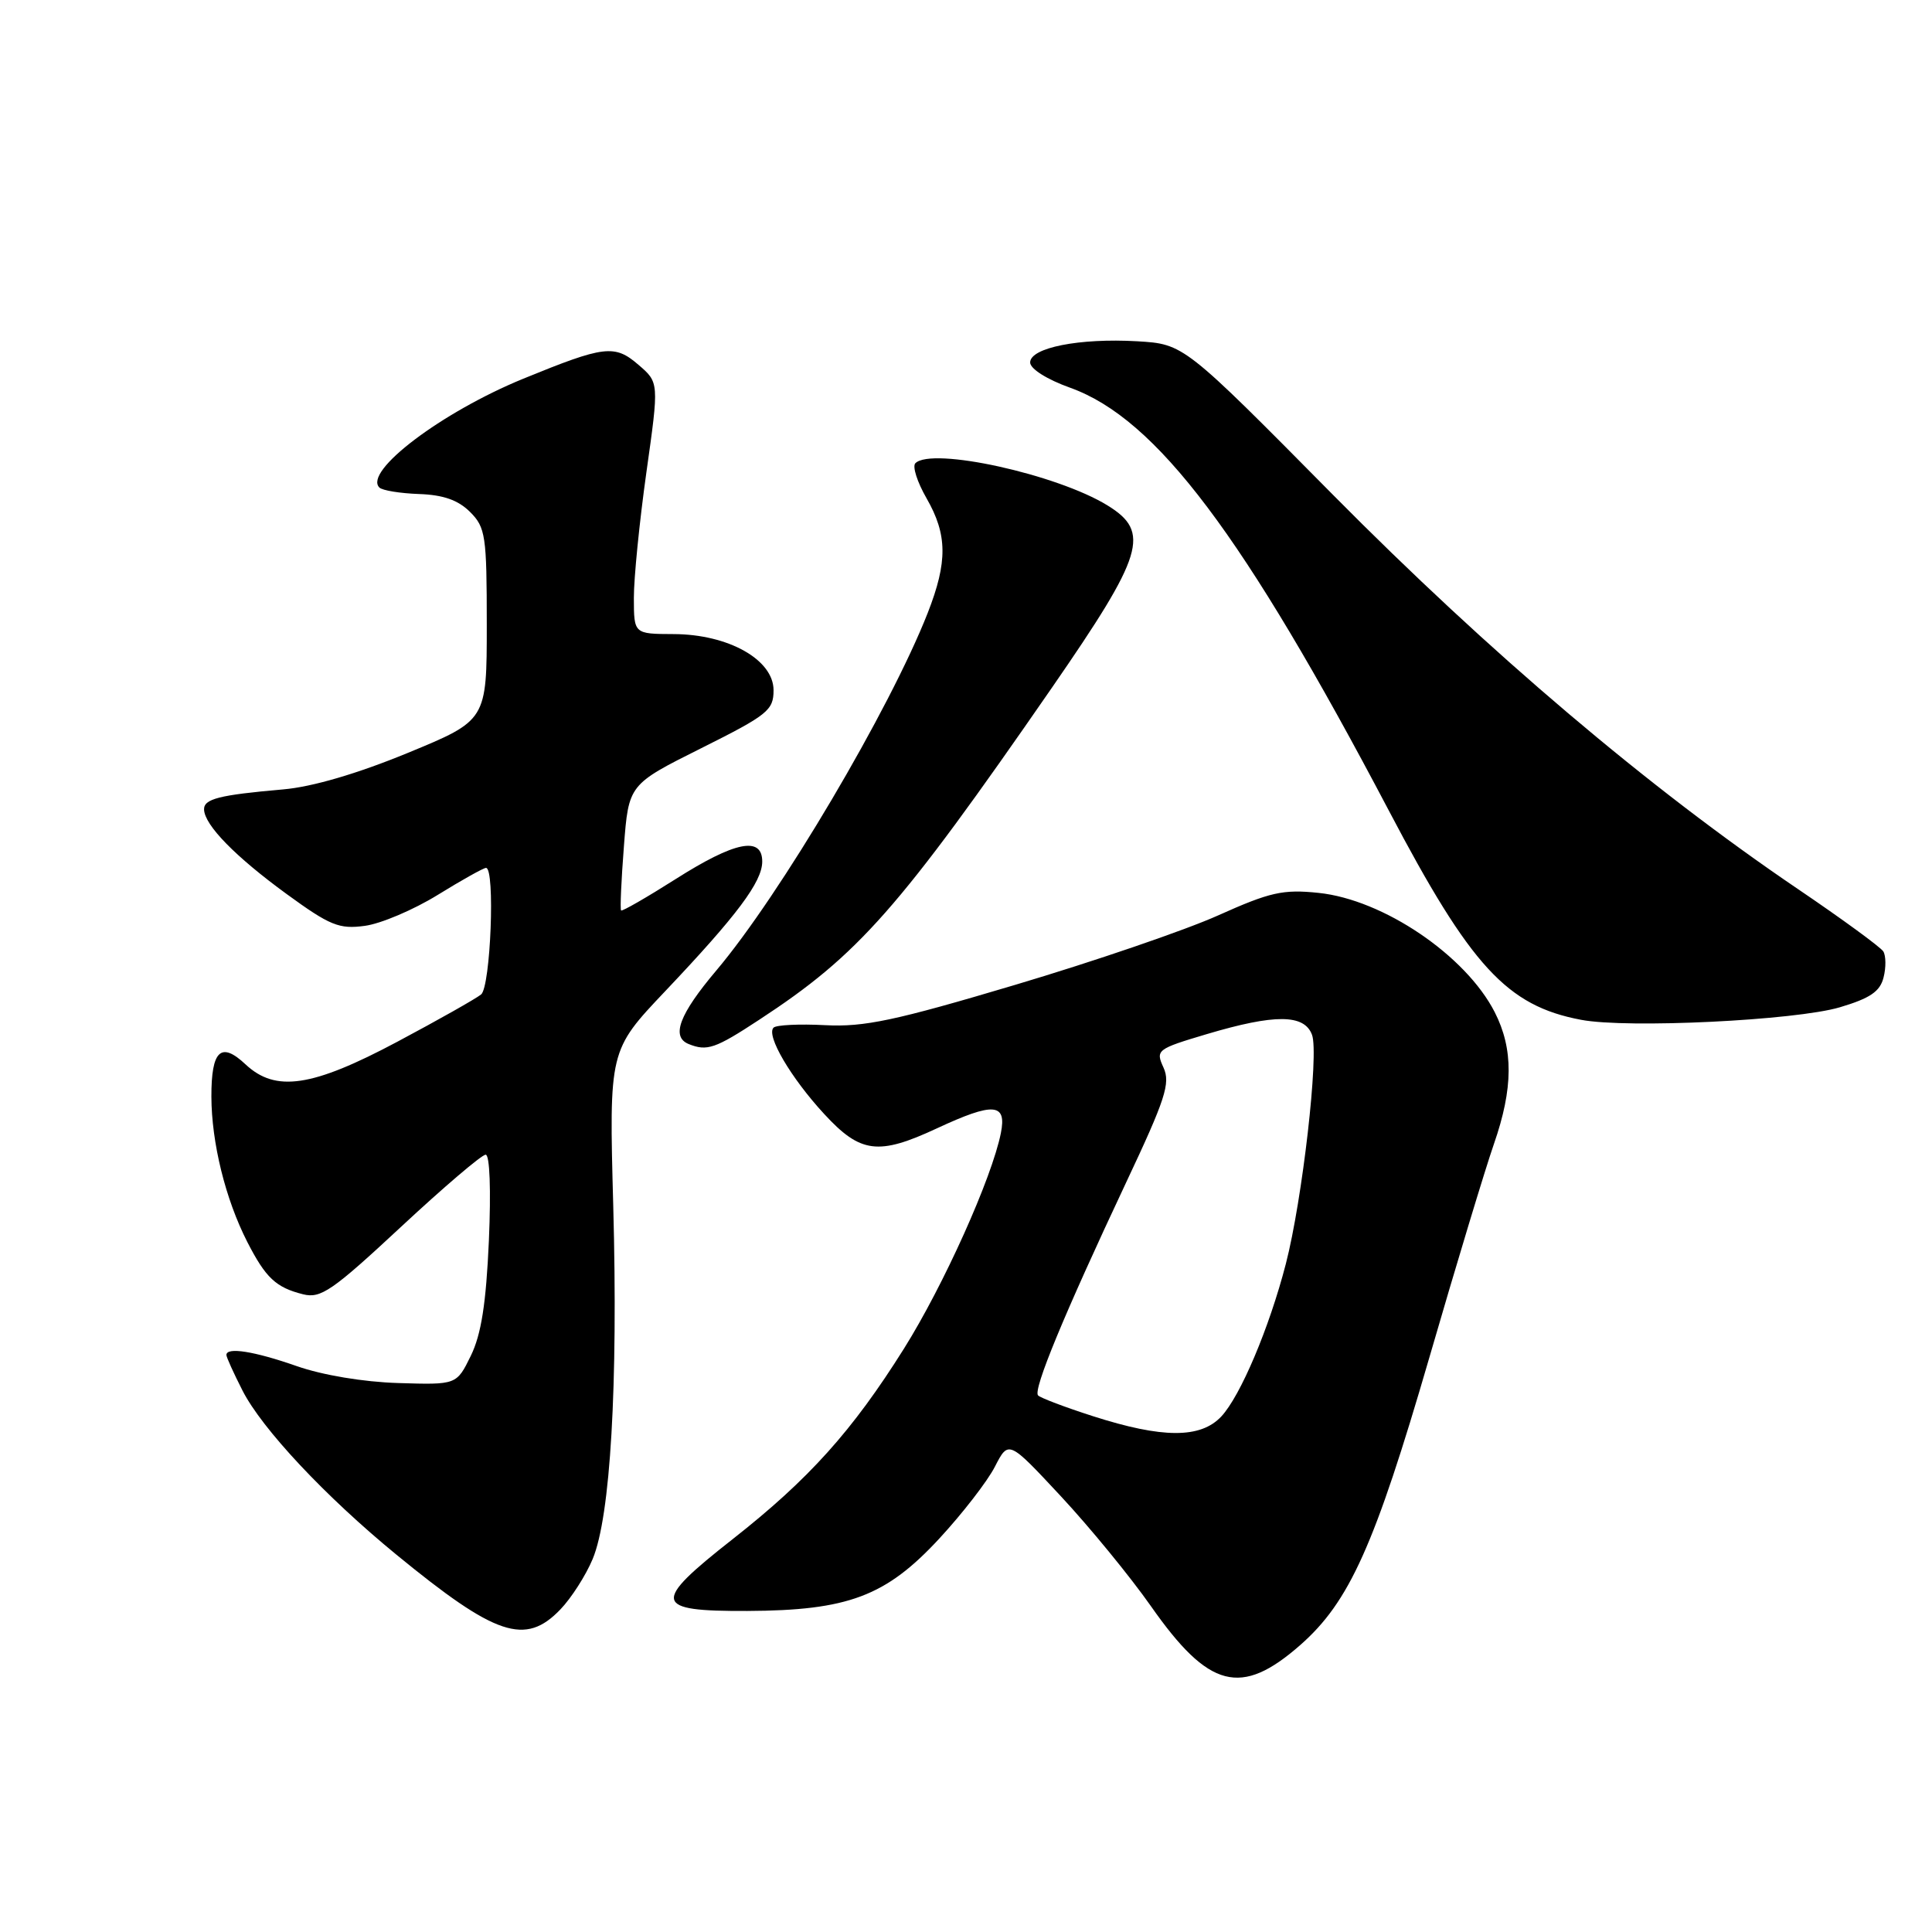 <?xml version="1.0" encoding="UTF-8" standalone="no"?>
<!DOCTYPE svg PUBLIC "-//W3C//DTD SVG 1.1//EN" "http://www.w3.org/Graphics/SVG/1.1/DTD/svg11.dtd" >
<svg xmlns="http://www.w3.org/2000/svg" xmlns:xlink="http://www.w3.org/1999/xlink" version="1.1" viewBox="0 0 256 256">
 <g >
 <path fill="currentColor"
d=" M 172.31 217.96 C 178.80 212.25 182.15 204.79 189.36 180.00 C 192.95 167.62 196.82 154.84 197.95 151.59 C 200.52 144.20 200.55 139.00 198.06 134.12 C 194.22 126.60 183.28 119.19 174.70 118.31 C 169.99 117.82 168.29 118.21 161.40 121.30 C 157.06 123.25 144.96 127.39 134.51 130.50 C 118.60 135.24 114.52 136.11 109.33 135.84 C 105.93 135.66 102.85 135.81 102.50 136.17 C 101.48 137.18 104.78 142.81 109.21 147.61 C 114.02 152.83 116.38 153.13 124.15 149.51 C 131.65 146.02 133.42 146.15 132.62 150.14 C 131.43 156.10 125.04 170.31 119.78 178.70 C 112.94 189.60 107.19 196.00 97.10 203.93 C 86.29 212.42 86.51 213.51 99.02 213.46 C 112.38 213.40 117.38 211.52 124.46 203.87 C 127.52 200.56 130.84 196.28 131.83 194.34 C 133.64 190.82 133.64 190.82 140.57 198.26 C 144.38 202.35 149.75 208.90 152.50 212.82 C 160.18 223.78 164.44 224.88 172.31 217.96 Z  M 74.26 213.25 C 75.71 211.74 77.63 208.74 78.53 206.58 C 80.89 200.94 81.90 183.59 81.26 159.84 C 80.70 139.19 80.70 139.19 88.14 131.34 C 97.67 121.29 101.00 116.84 101.00 114.16 C 101.00 110.76 97.37 111.50 89.53 116.48 C 85.70 118.91 82.45 120.78 82.30 120.64 C 82.15 120.49 82.32 116.67 82.67 112.16 C 83.30 103.95 83.30 103.95 92.90 99.15 C 101.72 94.74 102.50 94.12 102.50 91.46 C 102.50 87.41 96.50 84.04 89.25 84.02 C 84.00 84.00 84.00 84.00 83.99 79.25 C 83.98 76.64 84.73 69.14 85.65 62.59 C 87.33 50.68 87.33 50.68 84.60 48.34 C 81.44 45.61 80.10 45.78 69.34 50.18 C 58.52 54.61 48.13 62.47 50.27 64.60 C 50.66 64.99 53.02 65.37 55.51 65.46 C 58.73 65.57 60.70 66.26 62.28 67.83 C 64.34 69.89 64.50 70.96 64.50 82.75 C 64.50 95.45 64.50 95.45 54.02 99.77 C 47.34 102.52 41.37 104.27 37.52 104.60 C 29.03 105.34 26.99 105.86 27.04 107.27 C 27.10 109.33 31.17 113.50 37.99 118.47 C 43.73 122.65 44.94 123.14 48.34 122.68 C 50.46 122.40 54.81 120.55 58.00 118.58 C 61.19 116.61 64.07 115.00 64.40 115.00 C 65.63 115.00 65.01 130.74 63.75 131.77 C 63.06 132.33 58.07 135.15 52.66 138.03 C 41.36 144.05 36.52 144.77 32.53 141.03 C 29.27 137.97 28.00 139.17 28.01 145.31 C 28.03 151.42 29.87 158.89 32.77 164.57 C 35.21 169.33 36.56 170.60 40.16 171.50 C 42.50 172.09 44.04 171.03 53.12 162.58 C 58.78 157.31 63.84 153.00 64.35 153.00 C 64.90 153.00 65.07 157.67 64.78 164.39 C 64.41 172.72 63.77 176.81 62.39 179.64 C 60.50 183.50 60.50 183.50 52.76 183.26 C 48.15 183.12 42.72 182.21 39.30 181.01 C 33.70 179.05 30.00 178.46 30.00 179.54 C 30.00 179.84 30.96 181.95 32.13 184.25 C 34.72 189.34 43.13 198.30 52.51 205.99 C 65.70 216.80 69.61 218.11 74.26 213.25 Z  M 100.59 135.13 C 113.78 126.50 119.09 120.48 139.38 91.13 C 151.58 73.47 152.49 70.50 146.75 66.97 C 140.04 62.84 123.47 59.20 121.29 61.38 C 120.87 61.80 121.54 63.88 122.77 66.02 C 125.54 70.84 125.58 74.44 122.93 81.21 C 117.90 94.02 103.38 118.59 94.91 128.60 C 90.01 134.40 88.89 137.38 91.25 138.34 C 93.69 139.32 94.76 138.96 100.59 135.13 Z  M 243.79 133.47 C 247.79 132.28 249.12 131.38 249.58 129.52 C 249.92 128.20 249.90 126.65 249.55 126.07 C 249.19 125.50 244.09 121.77 238.20 117.78 C 218.46 104.40 197.36 86.51 176.68 65.62 C 156.87 45.59 156.87 45.59 150.68 45.22 C 143.03 44.78 136.50 46.07 136.50 48.03 C 136.50 48.87 138.73 50.28 141.81 51.38 C 153.24 55.49 164.75 70.78 184.05 107.45 C 194.89 128.07 199.68 133.28 209.50 135.13 C 215.63 136.30 237.92 135.21 243.79 133.47 Z  M 144.82 187.65 C 141.14 186.47 137.87 185.23 137.55 184.90 C 136.85 184.18 140.99 174.17 149.22 156.68 C 154.43 145.63 155.11 143.53 154.17 141.46 C 153.11 139.14 153.28 139.00 159.89 137.03 C 168.93 134.34 172.83 134.37 173.85 137.12 C 174.79 139.65 172.57 159.00 170.38 167.47 C 168.18 175.97 164.36 184.99 161.82 187.70 C 159.07 190.62 154.04 190.61 144.82 187.65 Z "/>
</g>
</svg>
